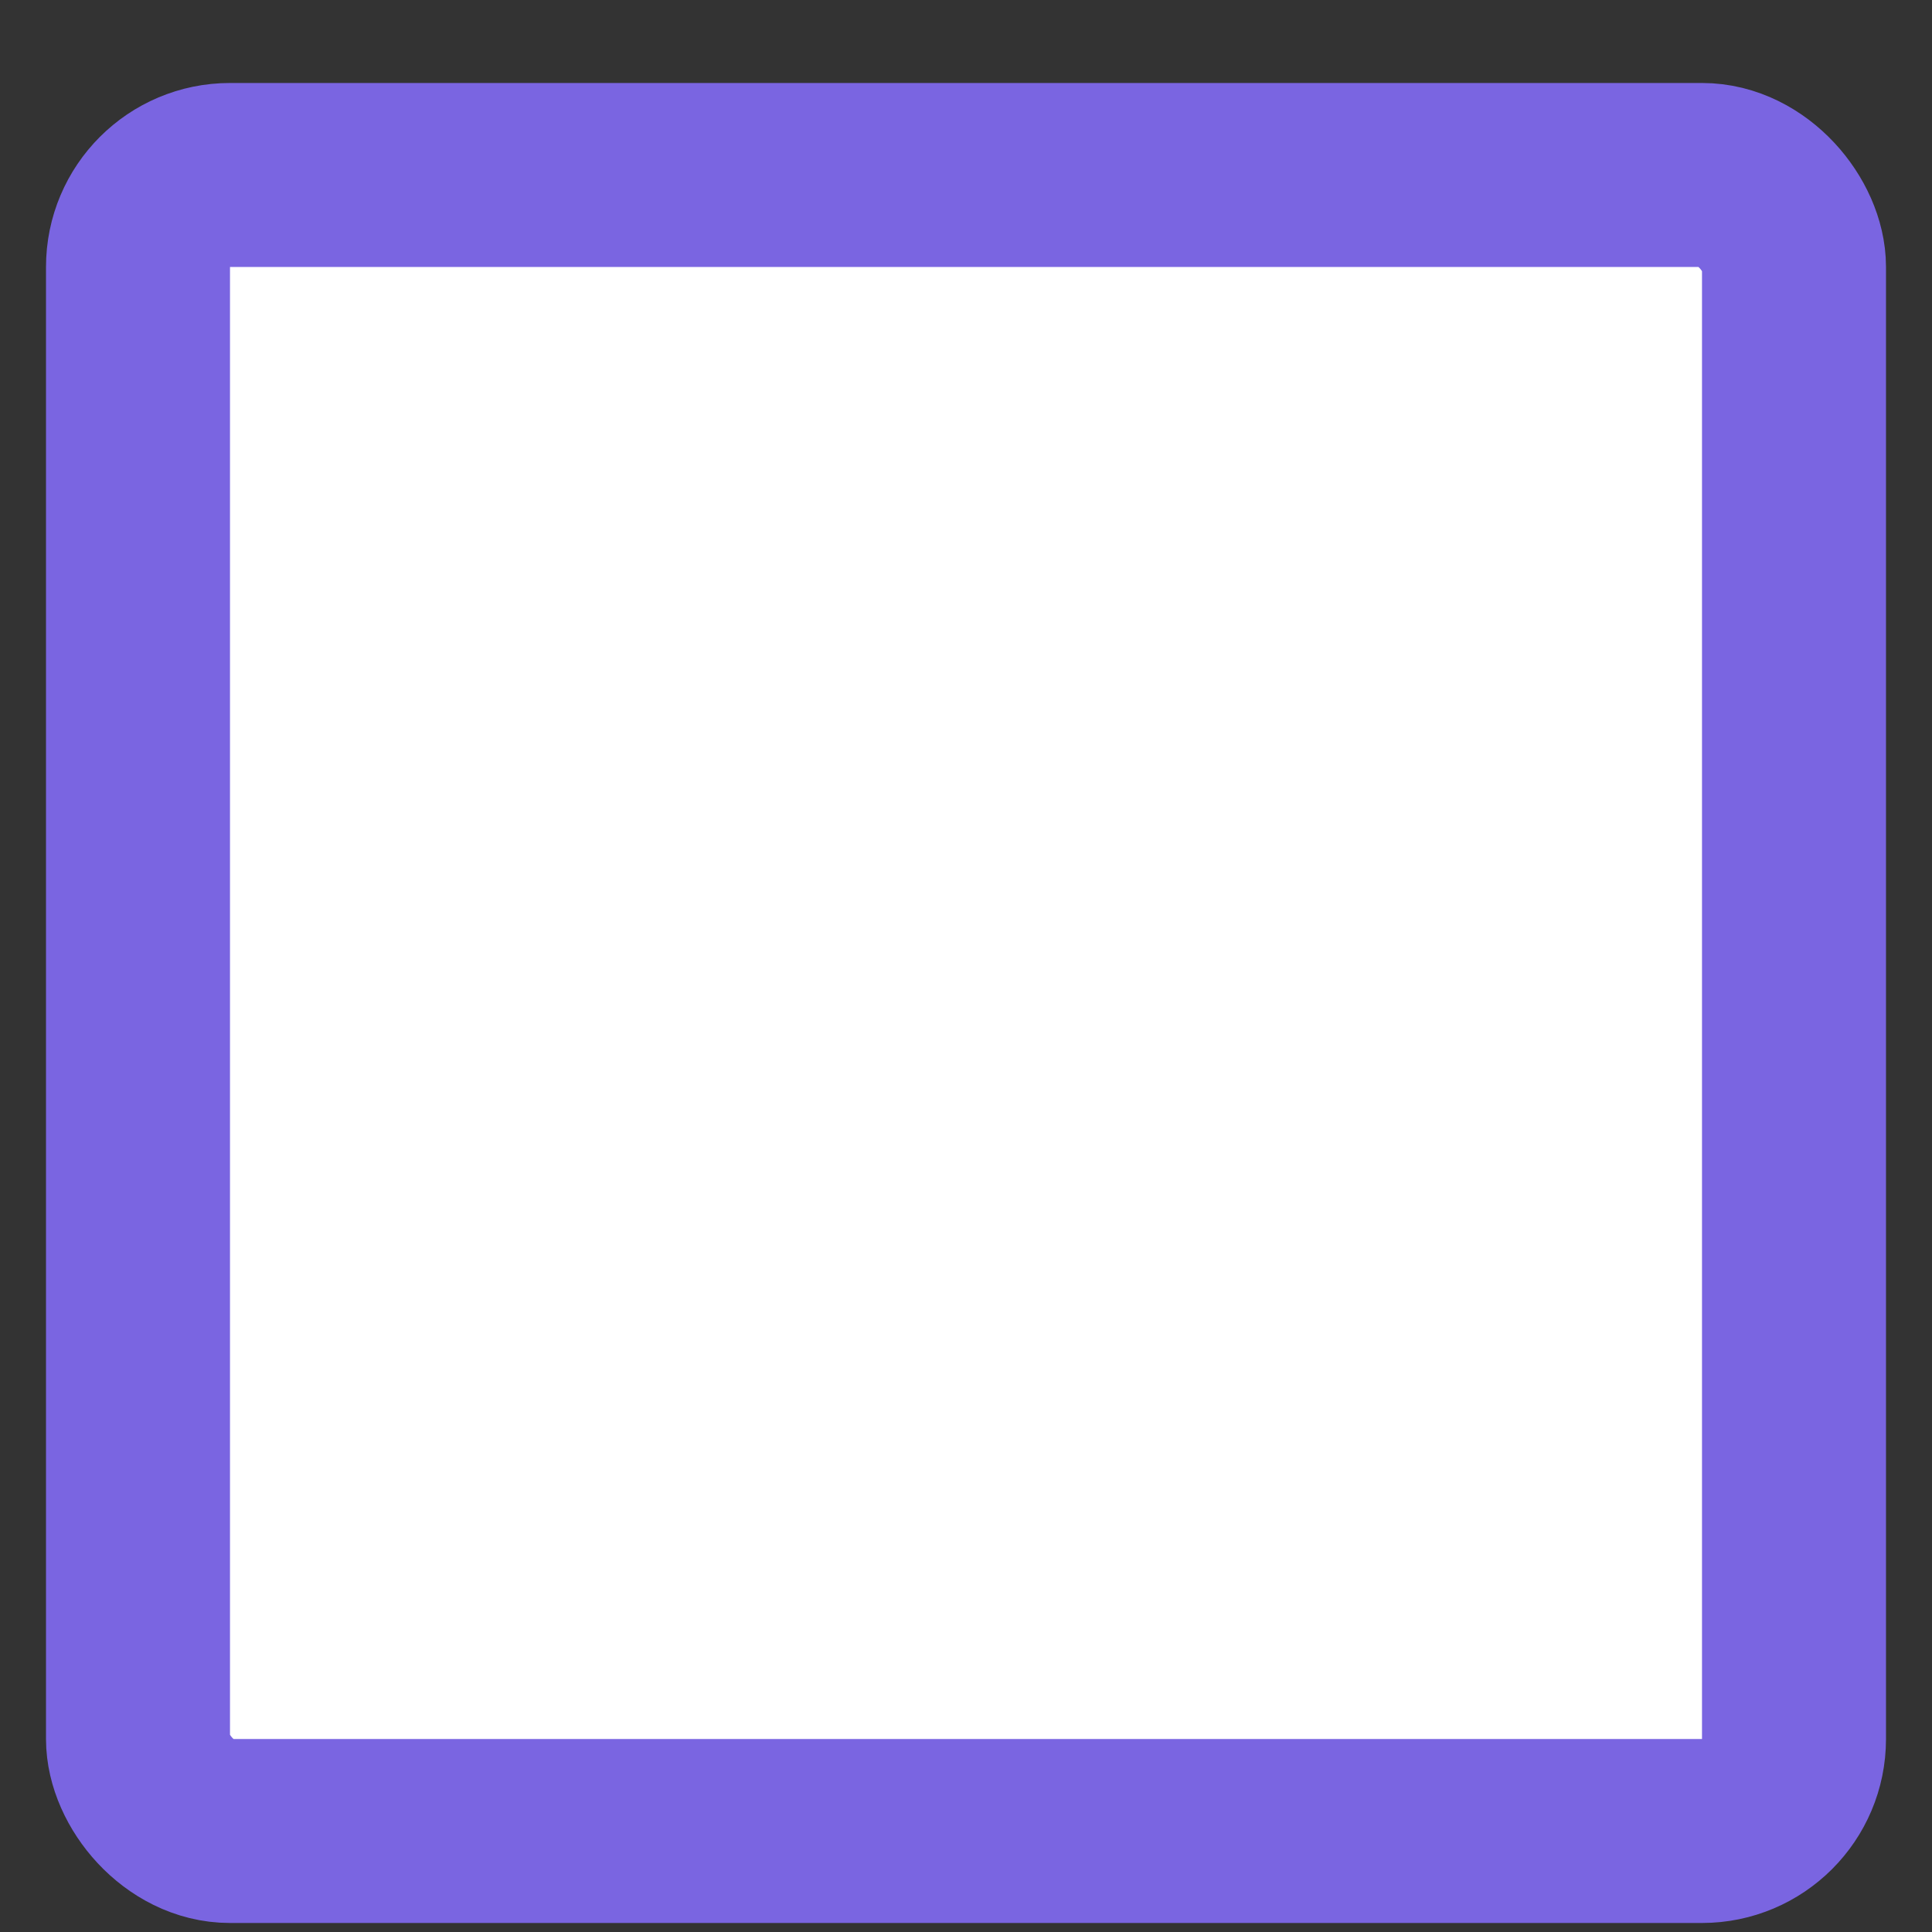 <svg width="21" height="21" viewBox="0 0 21 21" fill="none" xmlns="http://www.w3.org/2000/svg">
    <rect x="0" y="0" width="21" height="21" fill="#333333" stroke="none"/>
    <rect x="1.5" y="1.902" width="18" height="18" rx="1" fill="white"/>
    <rect x="1.5" y="1.902" width="18" height="18" rx="1" stroke="#7A65E1" stroke-width="2"/>
</svg>
